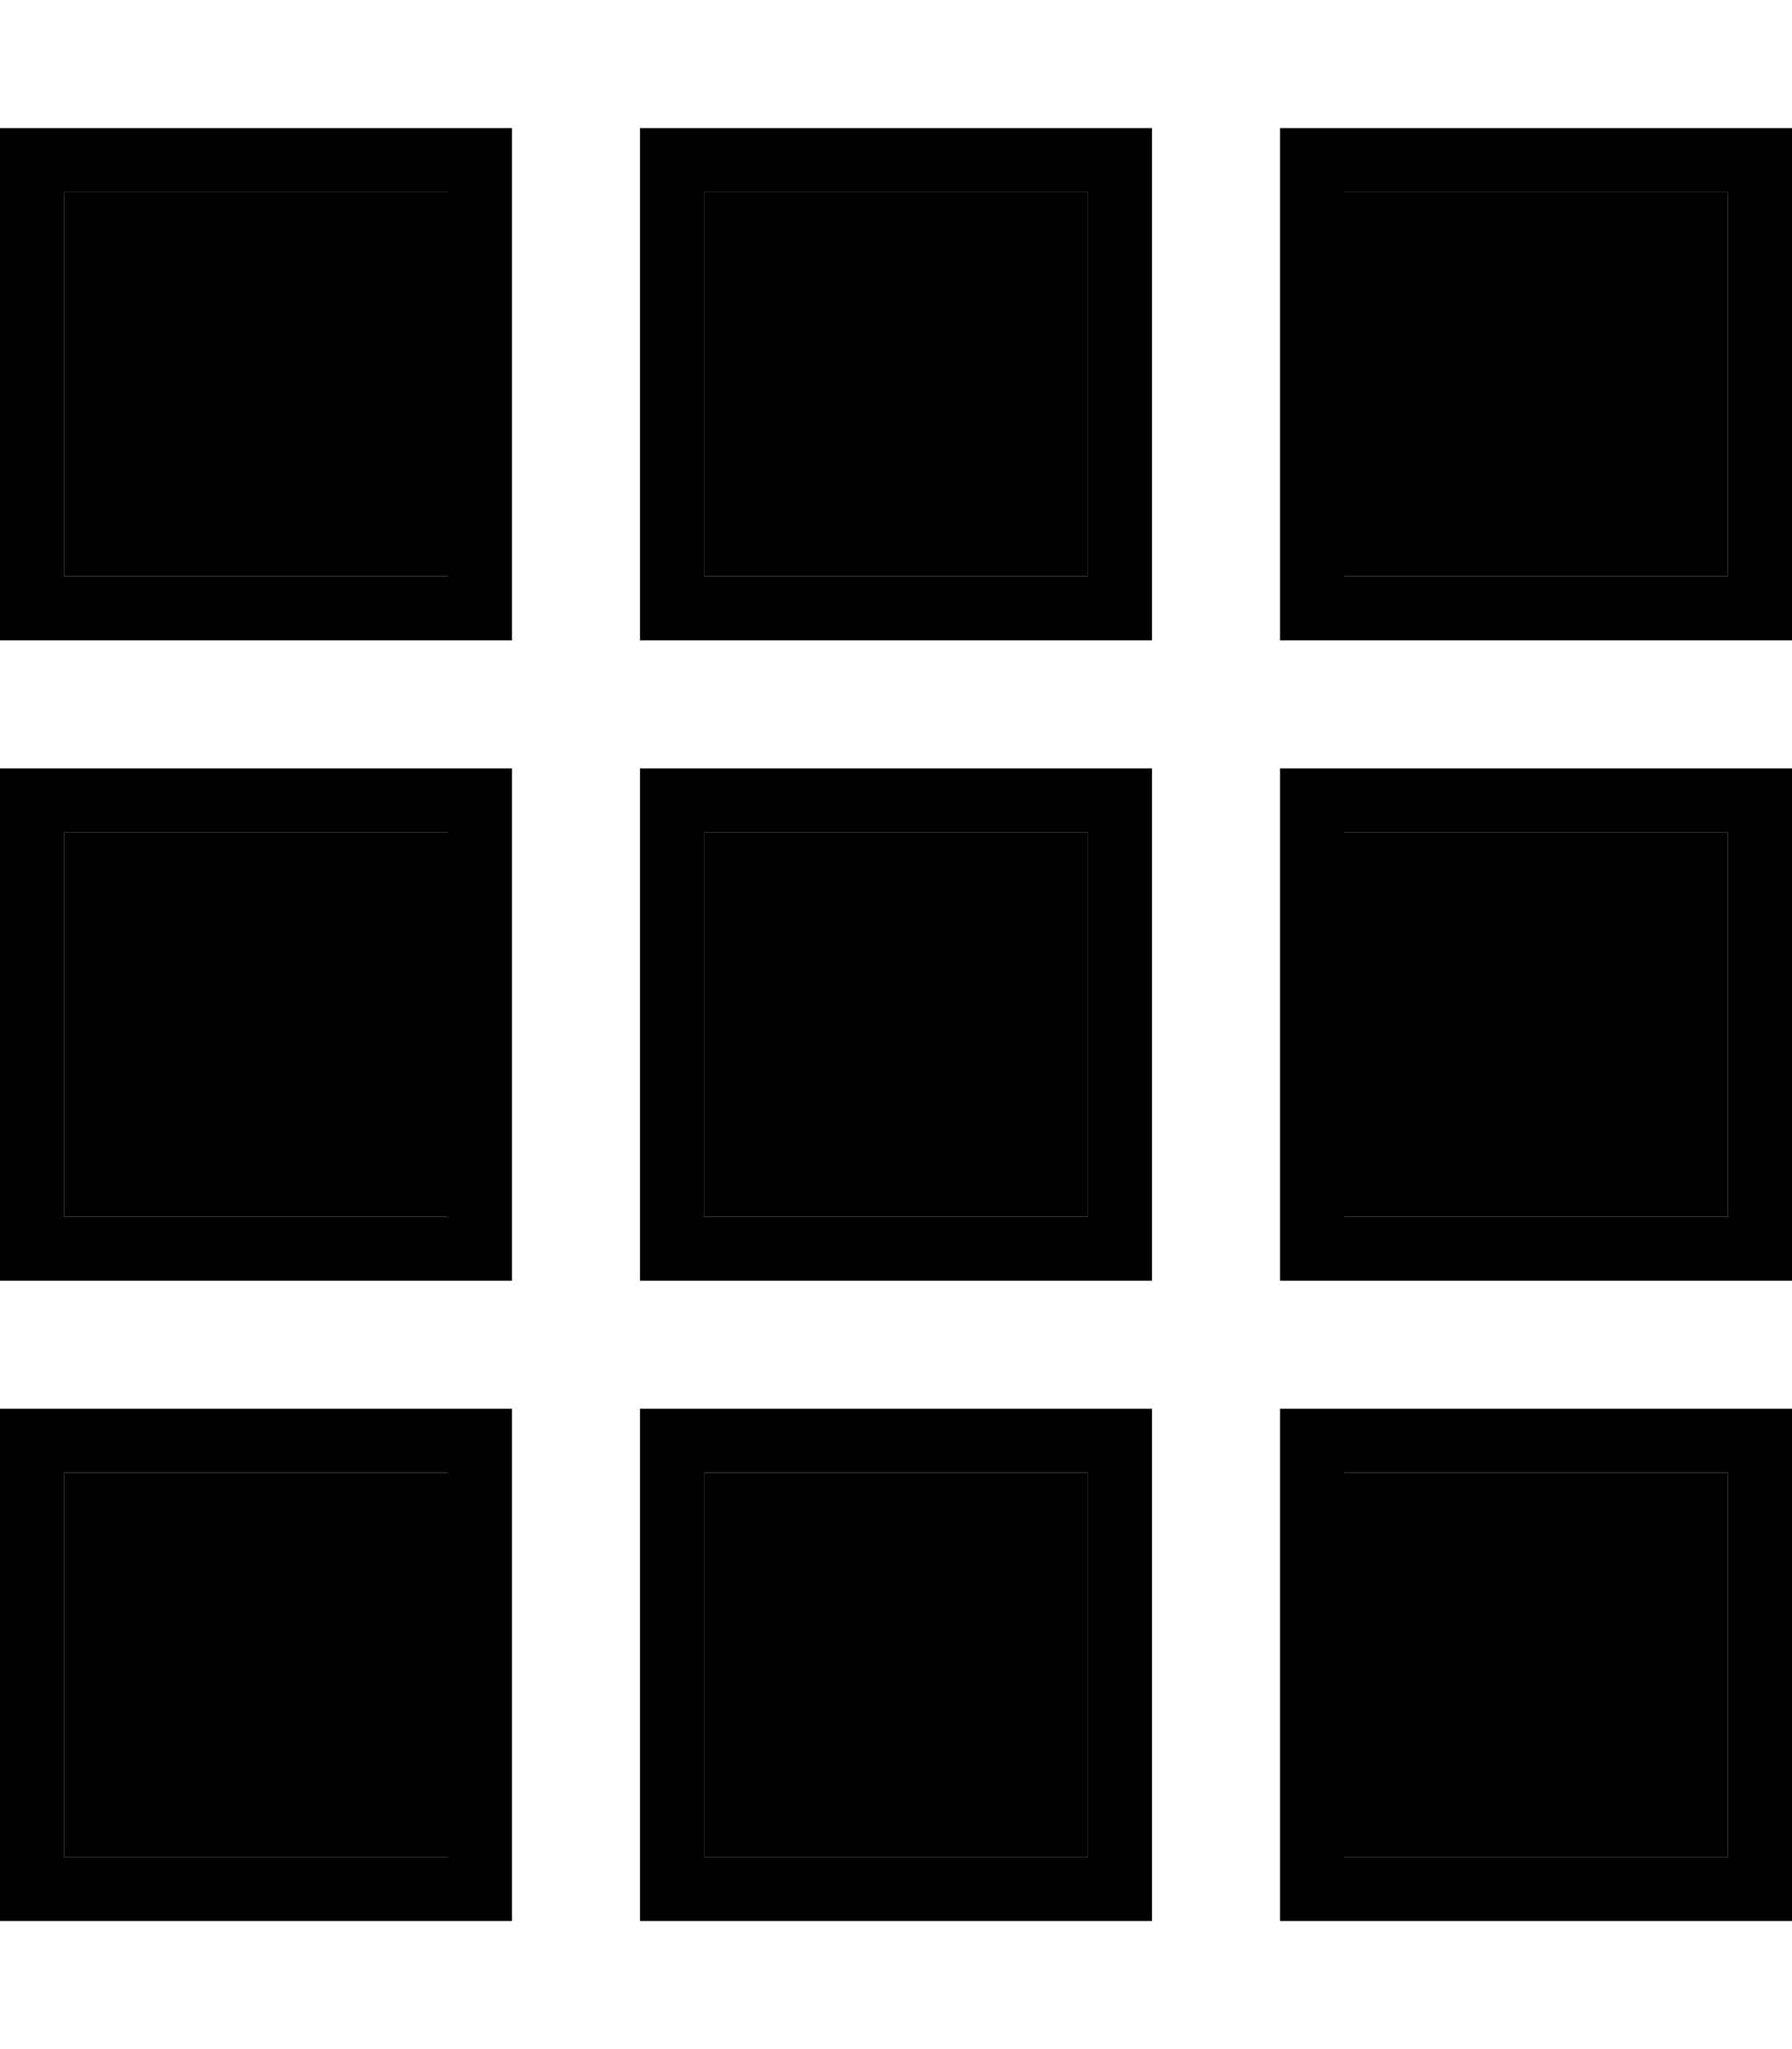 <svg xmlns="http://www.w3.org/2000/svg" viewBox="0 0 448 512"><path class="pr-icon-duotone-secondary" d="M16 48l0 96 96 0 0-96L16 48zm0 160l0 96 96 0 0-96-96 0zm0 160l0 96 96 0 0-96-96 0zM176 48l0 96 96 0 0-96-96 0zm0 160l0 96 96 0 0-96-96 0zm0 160l0 96 96 0 0-96-96 0zM336 48l0 96 96 0 0-96-96 0zm0 160l0 96 96 0 0-96-96 0zm0 160l0 96 96 0 0-96-96 0z"/><path class="pr-icon-duotone-primary" d="M112 48l0 96-96 0 0-96 96 0zM16 32L0 32 0 48l0 96 0 16 16 0 96 0 16 0 0-16 0-96 0-16-16 0L16 32zm96 176l0 96-96 0 0-96 96 0zM16 192L0 192l0 16 0 96 0 16 16 0 96 0 16 0 0-16 0-96 0-16-16 0-96 0zm0 176l96 0 0 96-96 0 0-96zM0 352l0 16 0 96 0 16 16 0 96 0 16 0 0-16 0-96 0-16-16 0-96 0L0 352zM272 48l0 96-96 0 0-96 96 0zM176 32l-16 0 0 16 0 96 0 16 16 0 96 0 16 0 0-16 0-96 0-16-16 0-96 0zm0 176l96 0 0 96-96 0 0-96zm-16-16l0 16 0 96 0 16 16 0 96 0 16 0 0-16 0-96 0-16-16 0-96 0-16 0zM272 368l0 96-96 0 0-96 96 0zm-96-16l-16 0 0 16 0 96 0 16 16 0 96 0 16 0 0-16 0-96 0-16-16 0-96 0zM336 48l96 0 0 96-96 0 0-96zM320 32l0 16 0 96 0 16 16 0 96 0 16 0 0-16 0-96 0-16-16 0-96 0-16 0zM432 208l0 96-96 0 0-96 96 0zm-96-16l-16 0 0 16 0 96 0 16 16 0 96 0 16 0 0-16 0-96 0-16-16 0-96 0zm0 176l96 0 0 96-96 0 0-96zm-16-16l0 16 0 96 0 16 16 0 96 0 16 0 0-16 0-96 0-16-16 0-96 0-16 0z"/></svg>
